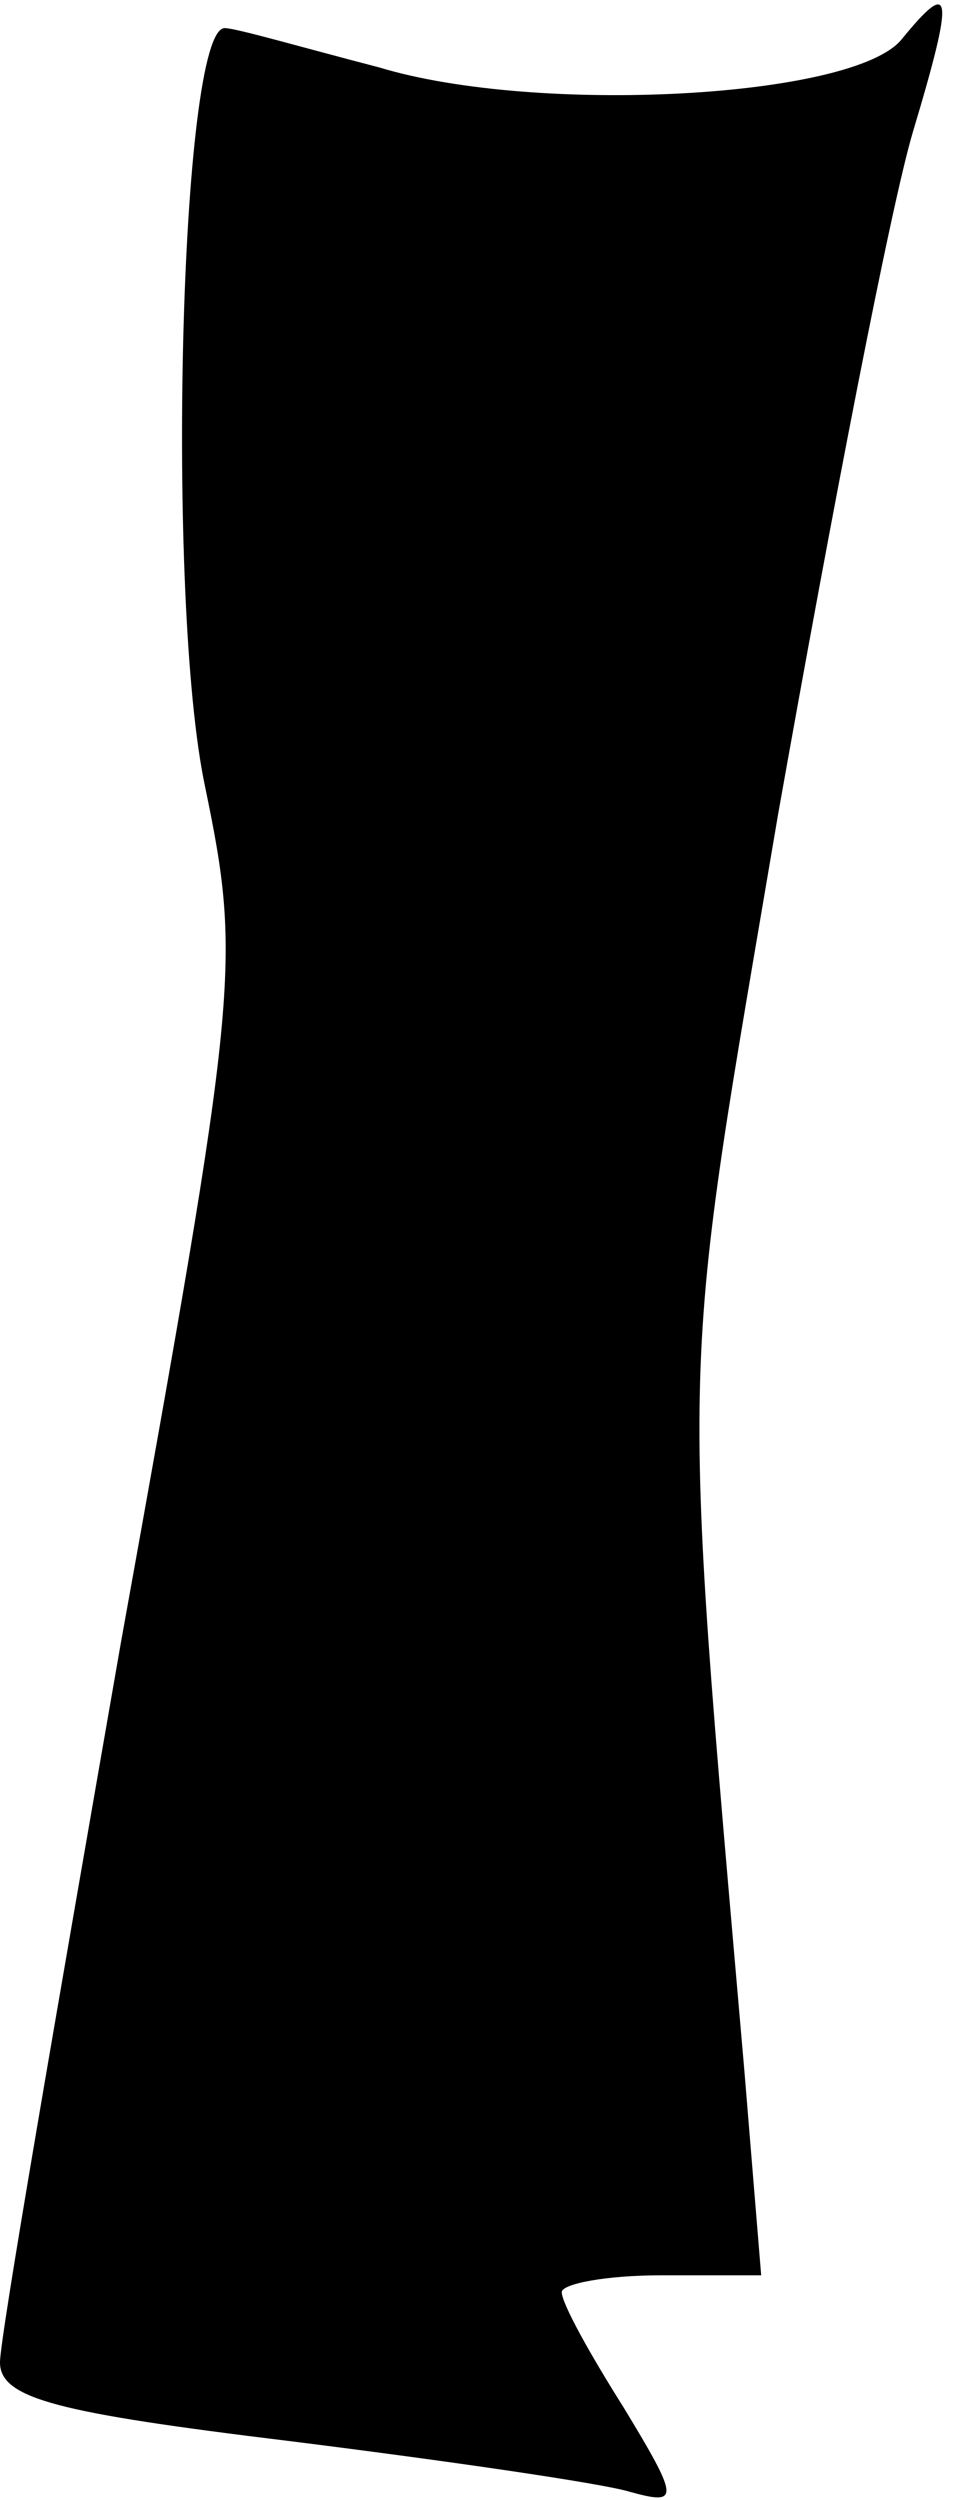 <?xml version="1.0" standalone="no"?>
<!DOCTYPE svg PUBLIC "-//W3C//DTD SVG 20010904//EN"
 "http://www.w3.org/TR/2001/REC-SVG-20010904/DTD/svg10.dtd">
<svg version="1.0" xmlns="http://www.w3.org/2000/svg"
 width="34pt" height="89pt" viewBox="0 0 34 89"
 preserveAspectRatio="xMidYMid meet">
<g transform="translate(0,89) scale(0.1,-0.1)"
fill="#000000" stroke="none">
<path fill="#000000" stroke="none" d="M321 876 c-17 -21 -130 -27 -186 -10
-27 7 -51 14 -55 14 -16 0 -21 -204 -7 -270 13 -63 12 -72 -30 -305 -23 -132
-43 -247 -43 -256 0 -13 21 -18 103 -28 56 -7 111 -15 121 -18 18 -5 18 -3 -2
30 -12 19 -22 37 -22 41 0 3 16 6 35 6 l36 0 -6 73 c-23 265 -23 240 12 447
19 107 40 216 48 243 15 50 14 55 -4 33z"/>
</g>
</svg>
